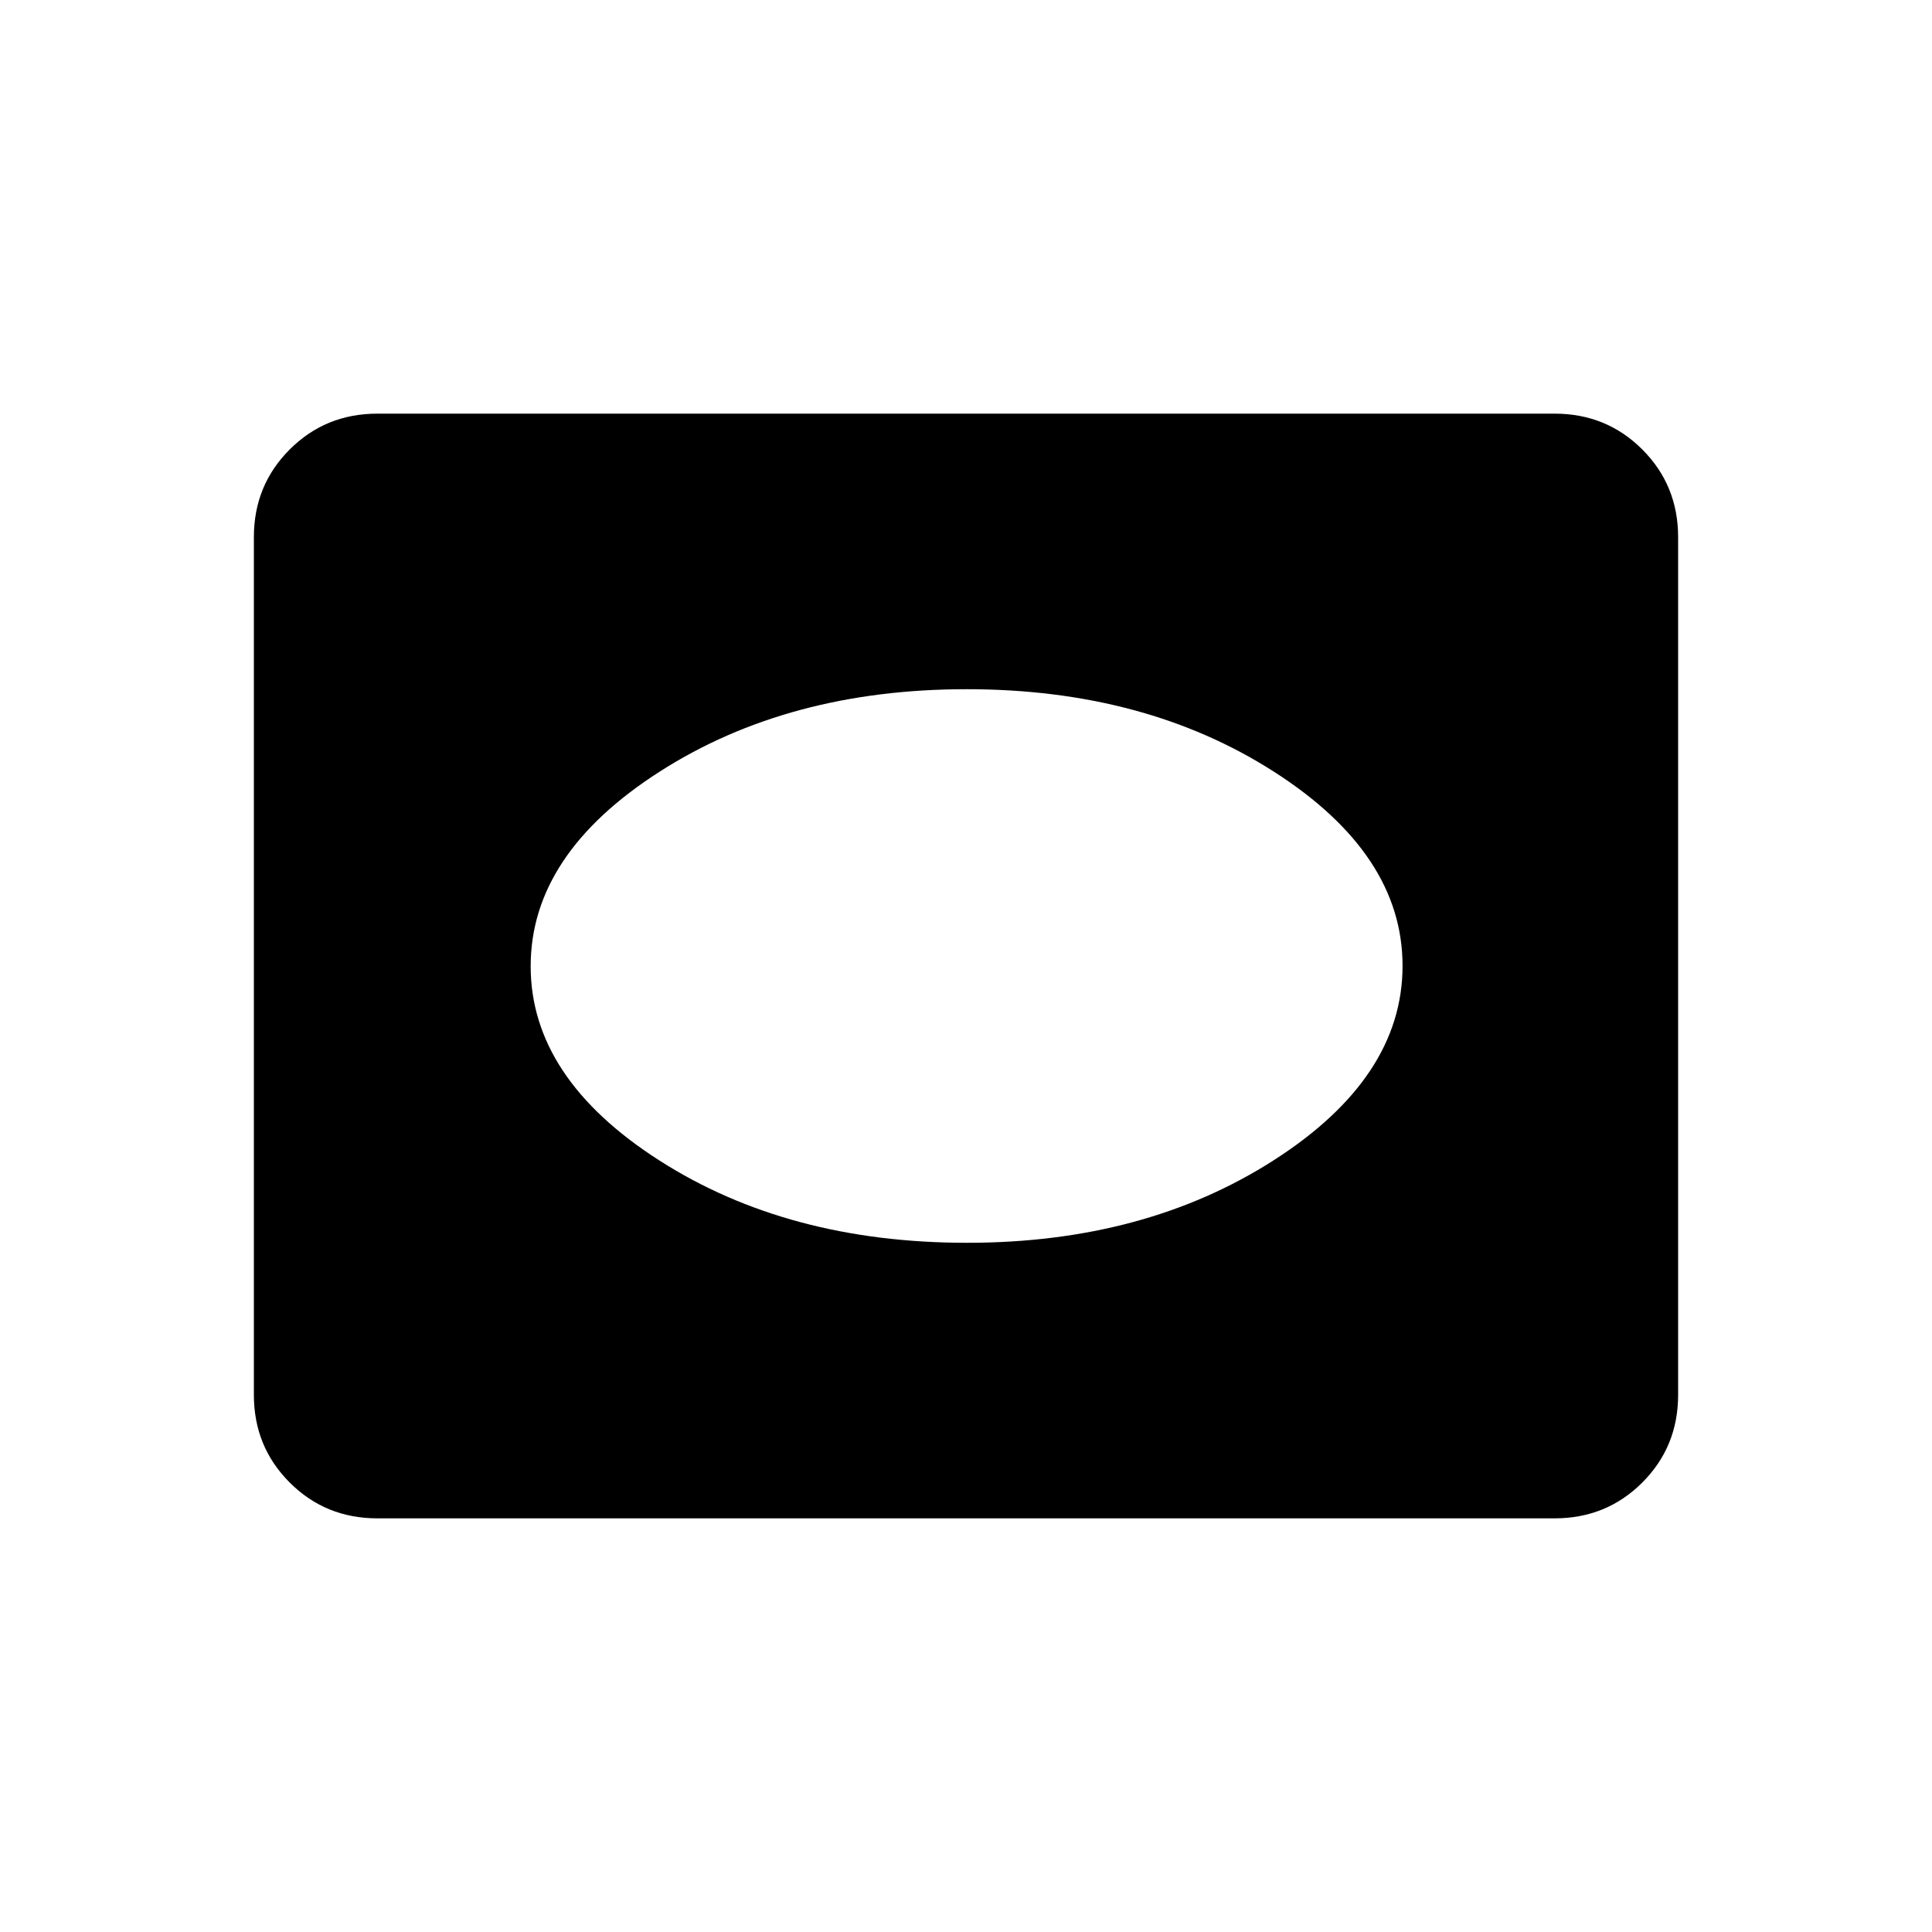<svg xmlns="http://www.w3.org/2000/svg" height="24" viewBox="0 -960 960 960" width="24"><path d="M187.52-205.54q-25.77 0-43.57-17.8t-17.8-43.58v-426.16q0-25.78 17.8-43.58 17.8-17.8 43.57-17.8h584.96q25.77 0 43.57 17.8t17.8 43.58v426.16q0 25.78-17.8 43.58-17.8 17.8-43.57 17.8H187.52ZM480.5-342.46q88.45 0 152.43-41.03 63.99-41.02 63.99-96.6 0-55.57-63.99-96.51-63.98-40.94-152.62-40.94-88.64 0-152.63 41.03-63.99 41.02-63.99 96.6 0 55.57 63.9 96.51 63.91 40.94 152.91 40.94Z"/></svg>